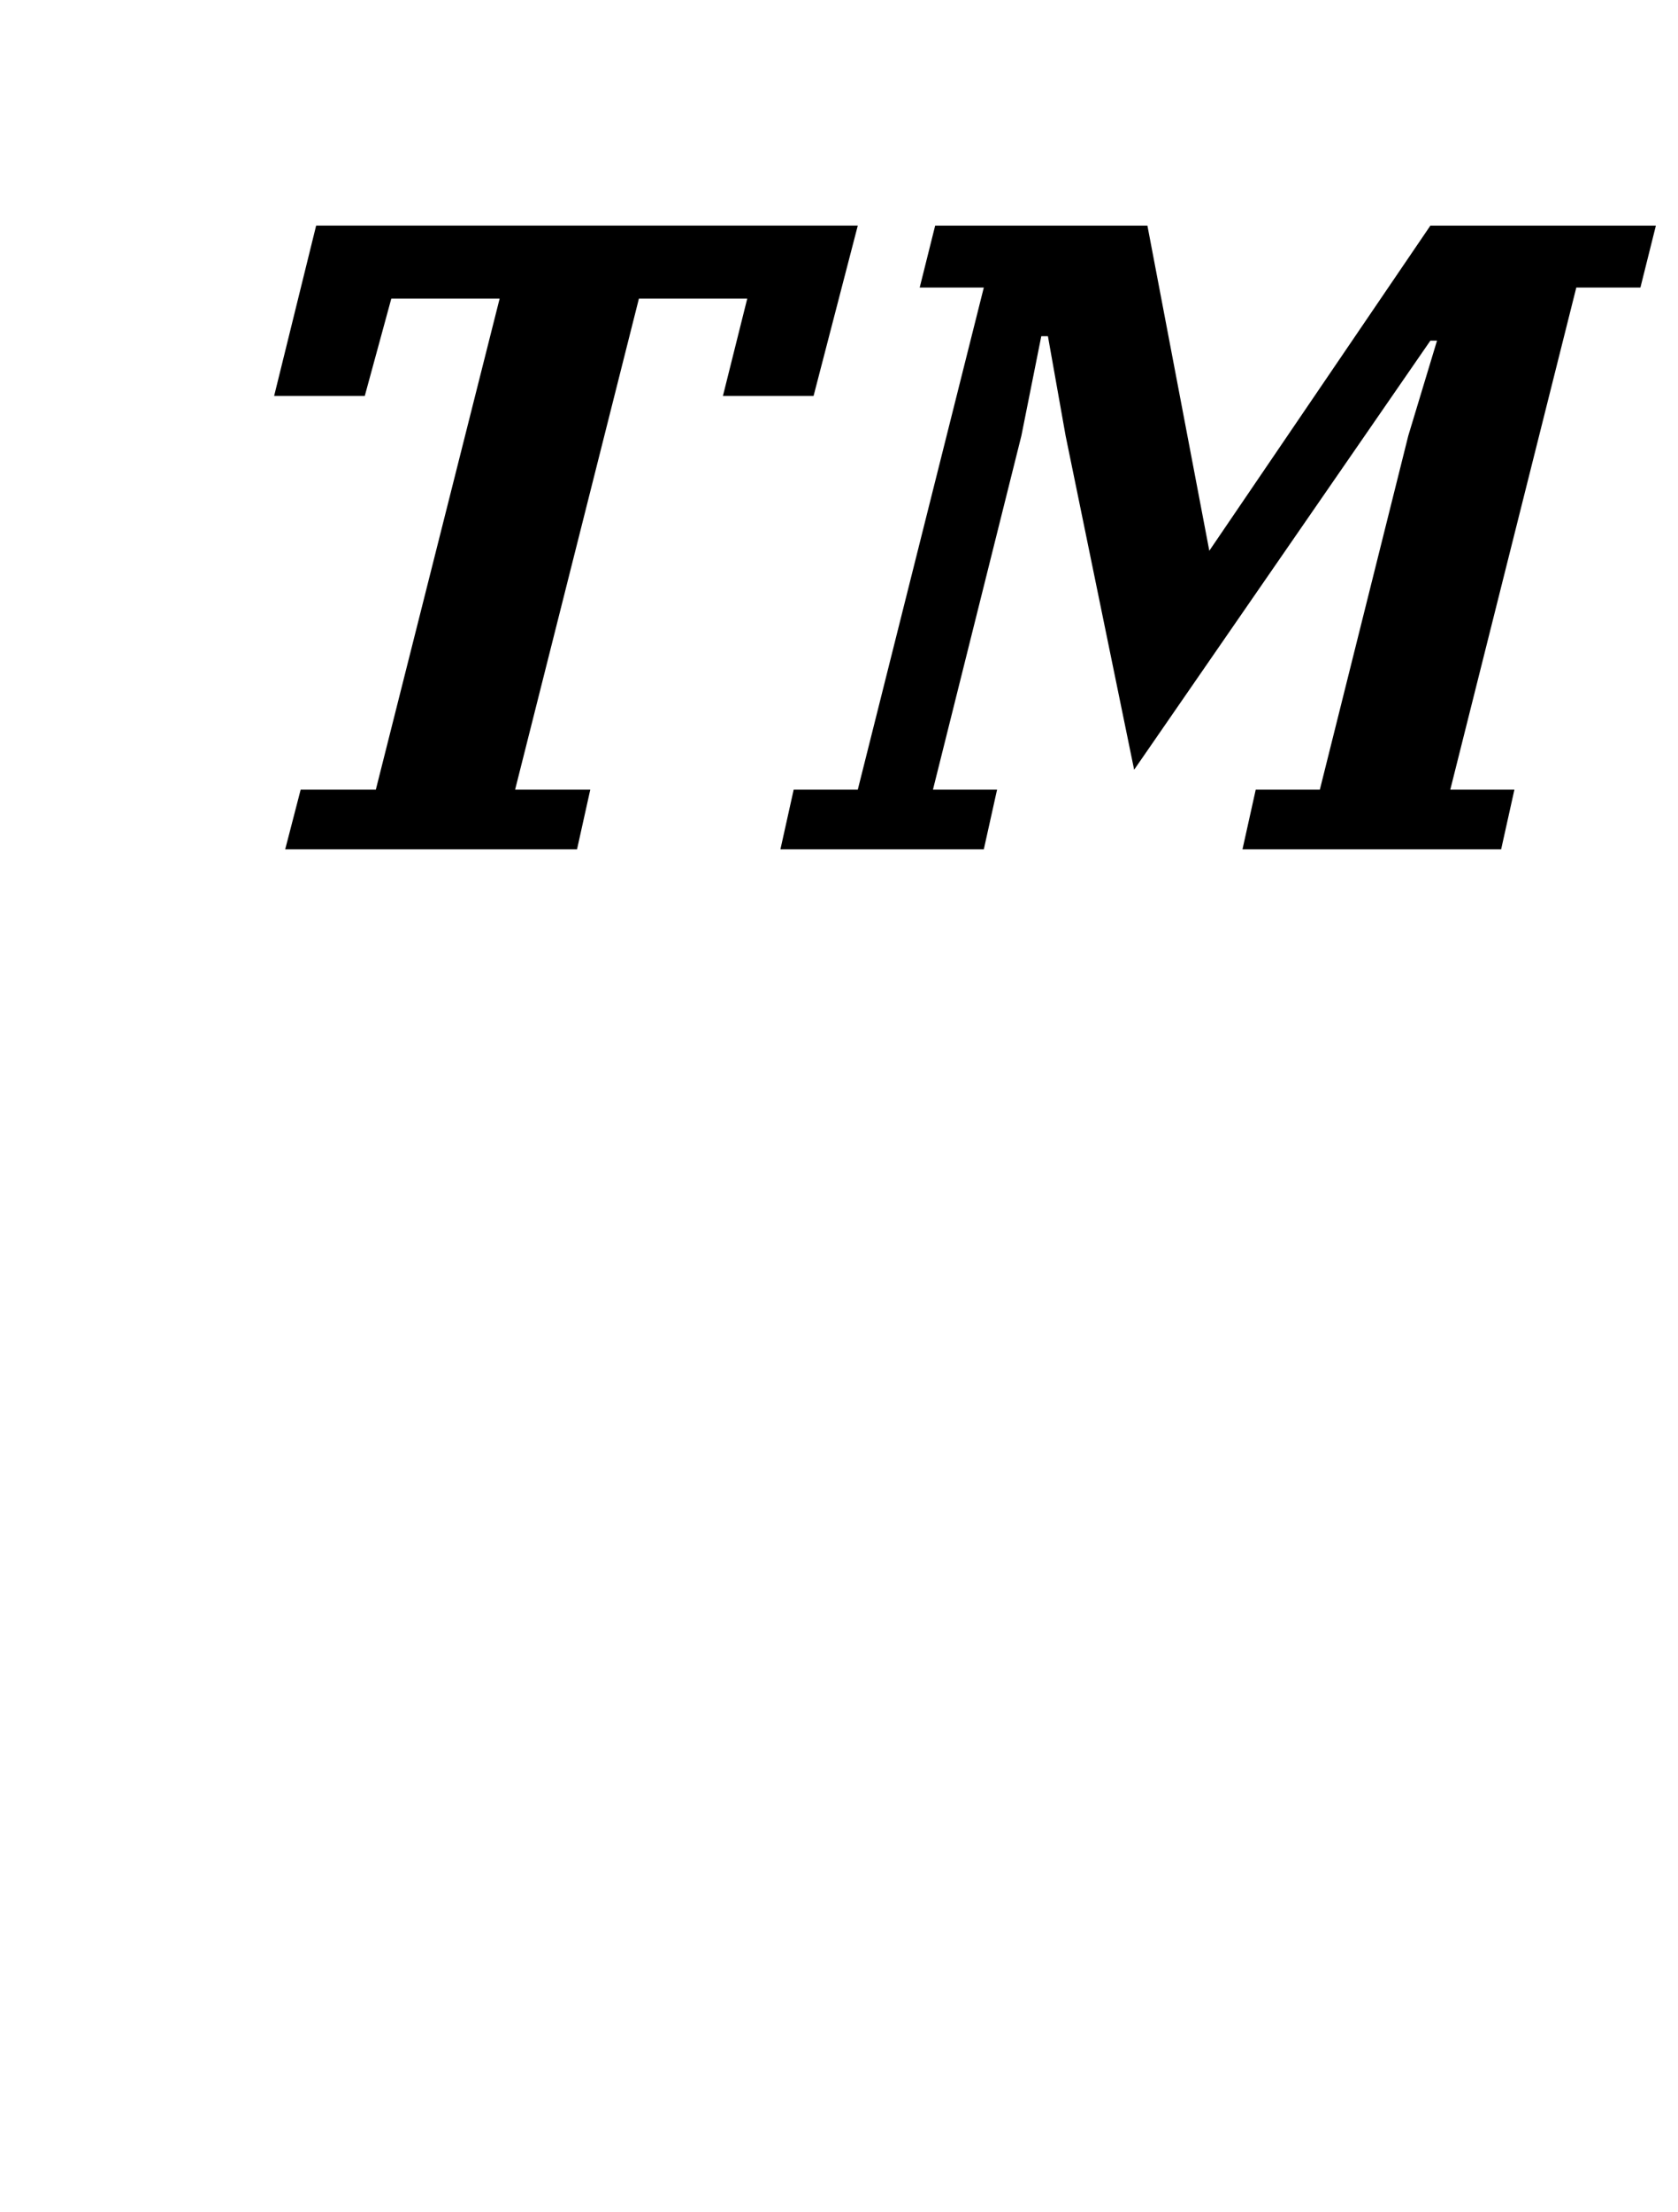 <?xml version="1.0" standalone="no"?>
<!DOCTYPE svg PUBLIC "-//W3C//DTD SVG 1.1//EN" "http://www.w3.org/Graphics/SVG/1.1/DTD/svg11.dtd" >
<svg xmlns="http://www.w3.org/2000/svg" xmlns:xlink="http://www.w3.org/1999/xlink" version="1.1" viewBox="-10 0 759 1000">
  <g transform="matrix(1 0 0 -1 0 800)">
   <path fill="currentColor"
d="M349 443h29l57 227h-29l7 28h96l28 -147l100 147h102l-7 -28h-29l-57 -227h29l-6 -27h-117l6 27h29l40 160l13 43h-3l-29 -42l-105 -152l-31 151l-8 45h-3l-9 -45l-40 -160h29l-6 -27h-92zM126 443h34l56 222h-49l-12 -44h-41l19 77h245l-20 -77h-41l11 44h-49l-56 -222
h34l-6 -27h-132z" />
  </g>

</svg>
